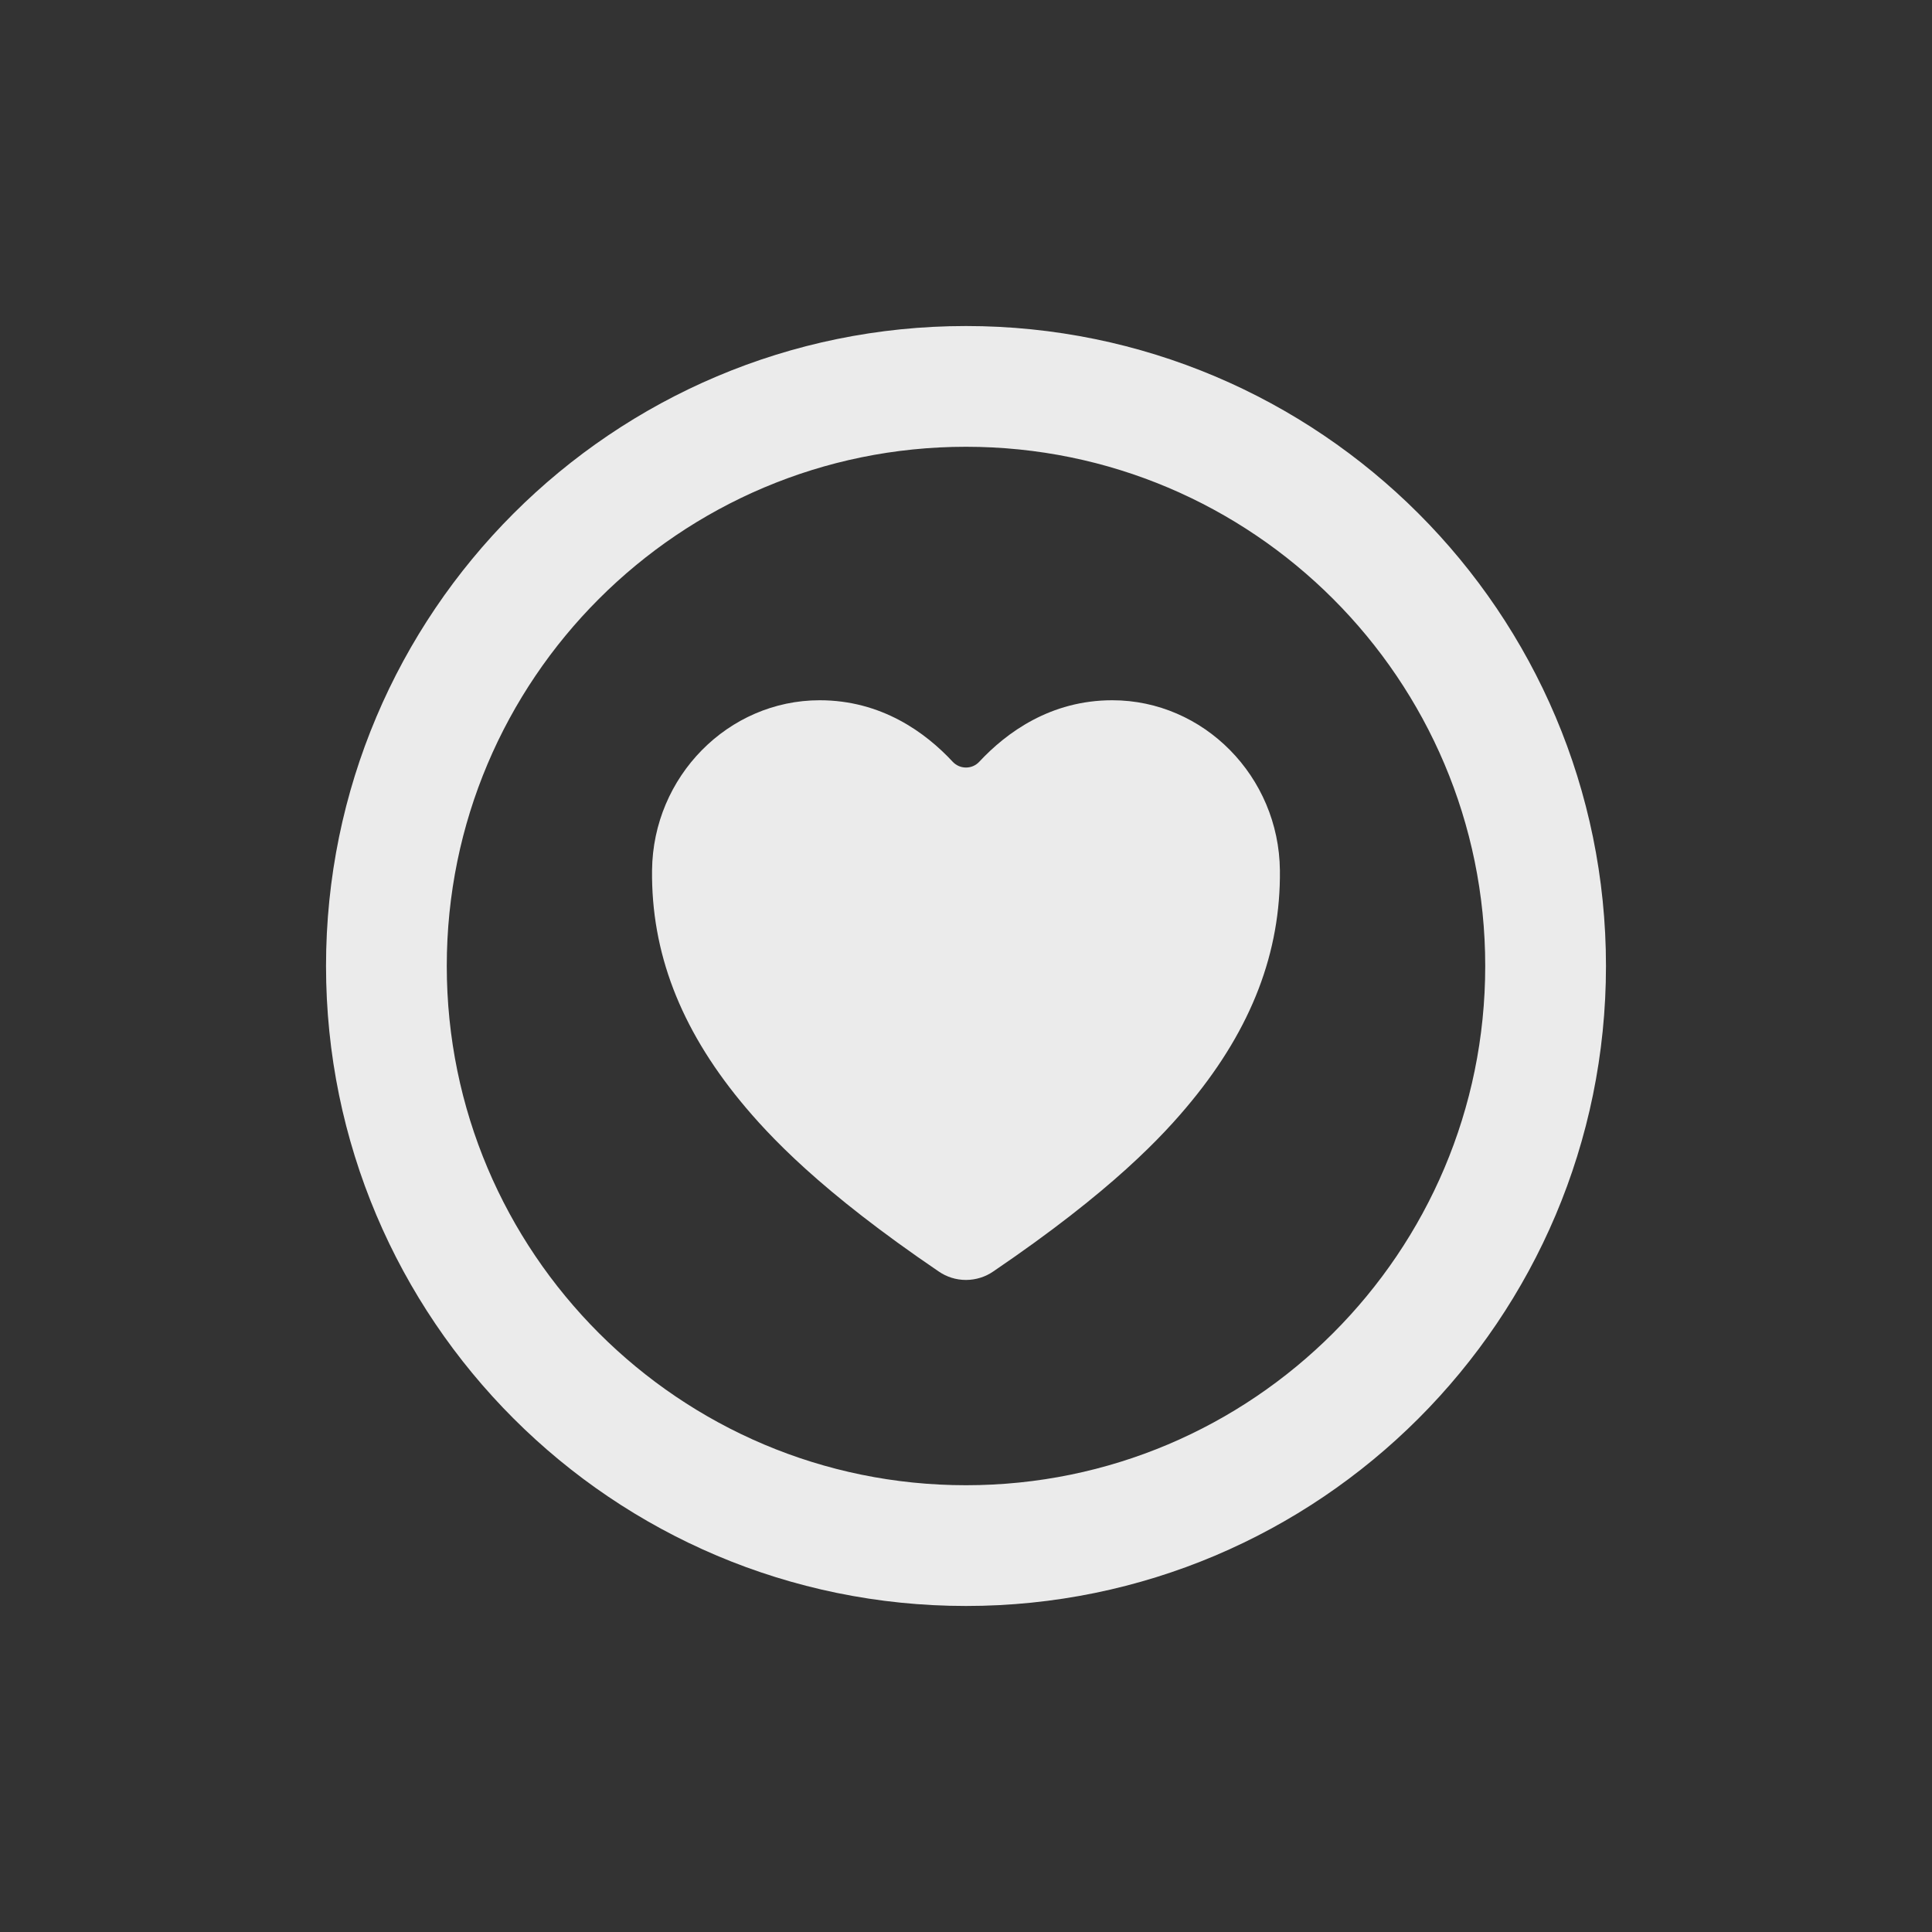 <!-- Generated by IcoMoon.io -->
<svg version="1.1" xmlns="http://www.w3.org/2000/svg" width="40" height="40" viewBox="0 0 40 40">
<rect x="0" y="0" width="40" height="40" fill="#333333" stroke="none"/>
<title>io-heart-circle-outline</title>
<path fill="none" stroke-linejoin="miter" stroke-linecap="butt" stroke-miterlimit="10" stroke-width="2.5" stroke="#ebebeb" d="M32 20c0-6.625-5.375-12-12-12s-12 5.375-12 12 5.375 12 12 12 12-5.375 12-12z"></path>
<path fill="#ebebeb" d="M20 26.5c-0.21-0-0.405-0.065-0.566-0.176l0.003 0.002c-2.456-1.668-3.52-2.813-4.106-3.526-1.25-1.523-1.849-3.087-1.831-4.781 0.019-1.941 1.576-3.521 3.471-3.521 1.275 0 2.188 0.664 2.756 1.276 0.069 0.072 0.165 0.117 0.273 0.117s0.204-0.045 0.272-0.117l0-0c0.569-0.611 1.481-1.276 2.756-1.276 1.894 0 3.451 1.579 3.471 3.521 0.017 1.694-0.582 3.258-1.831 4.781-0.586 0.715-1.65 1.858-4.106 3.526-0.157 0.108-0.352 0.173-0.561 0.174h-0z"></path>
</svg>
